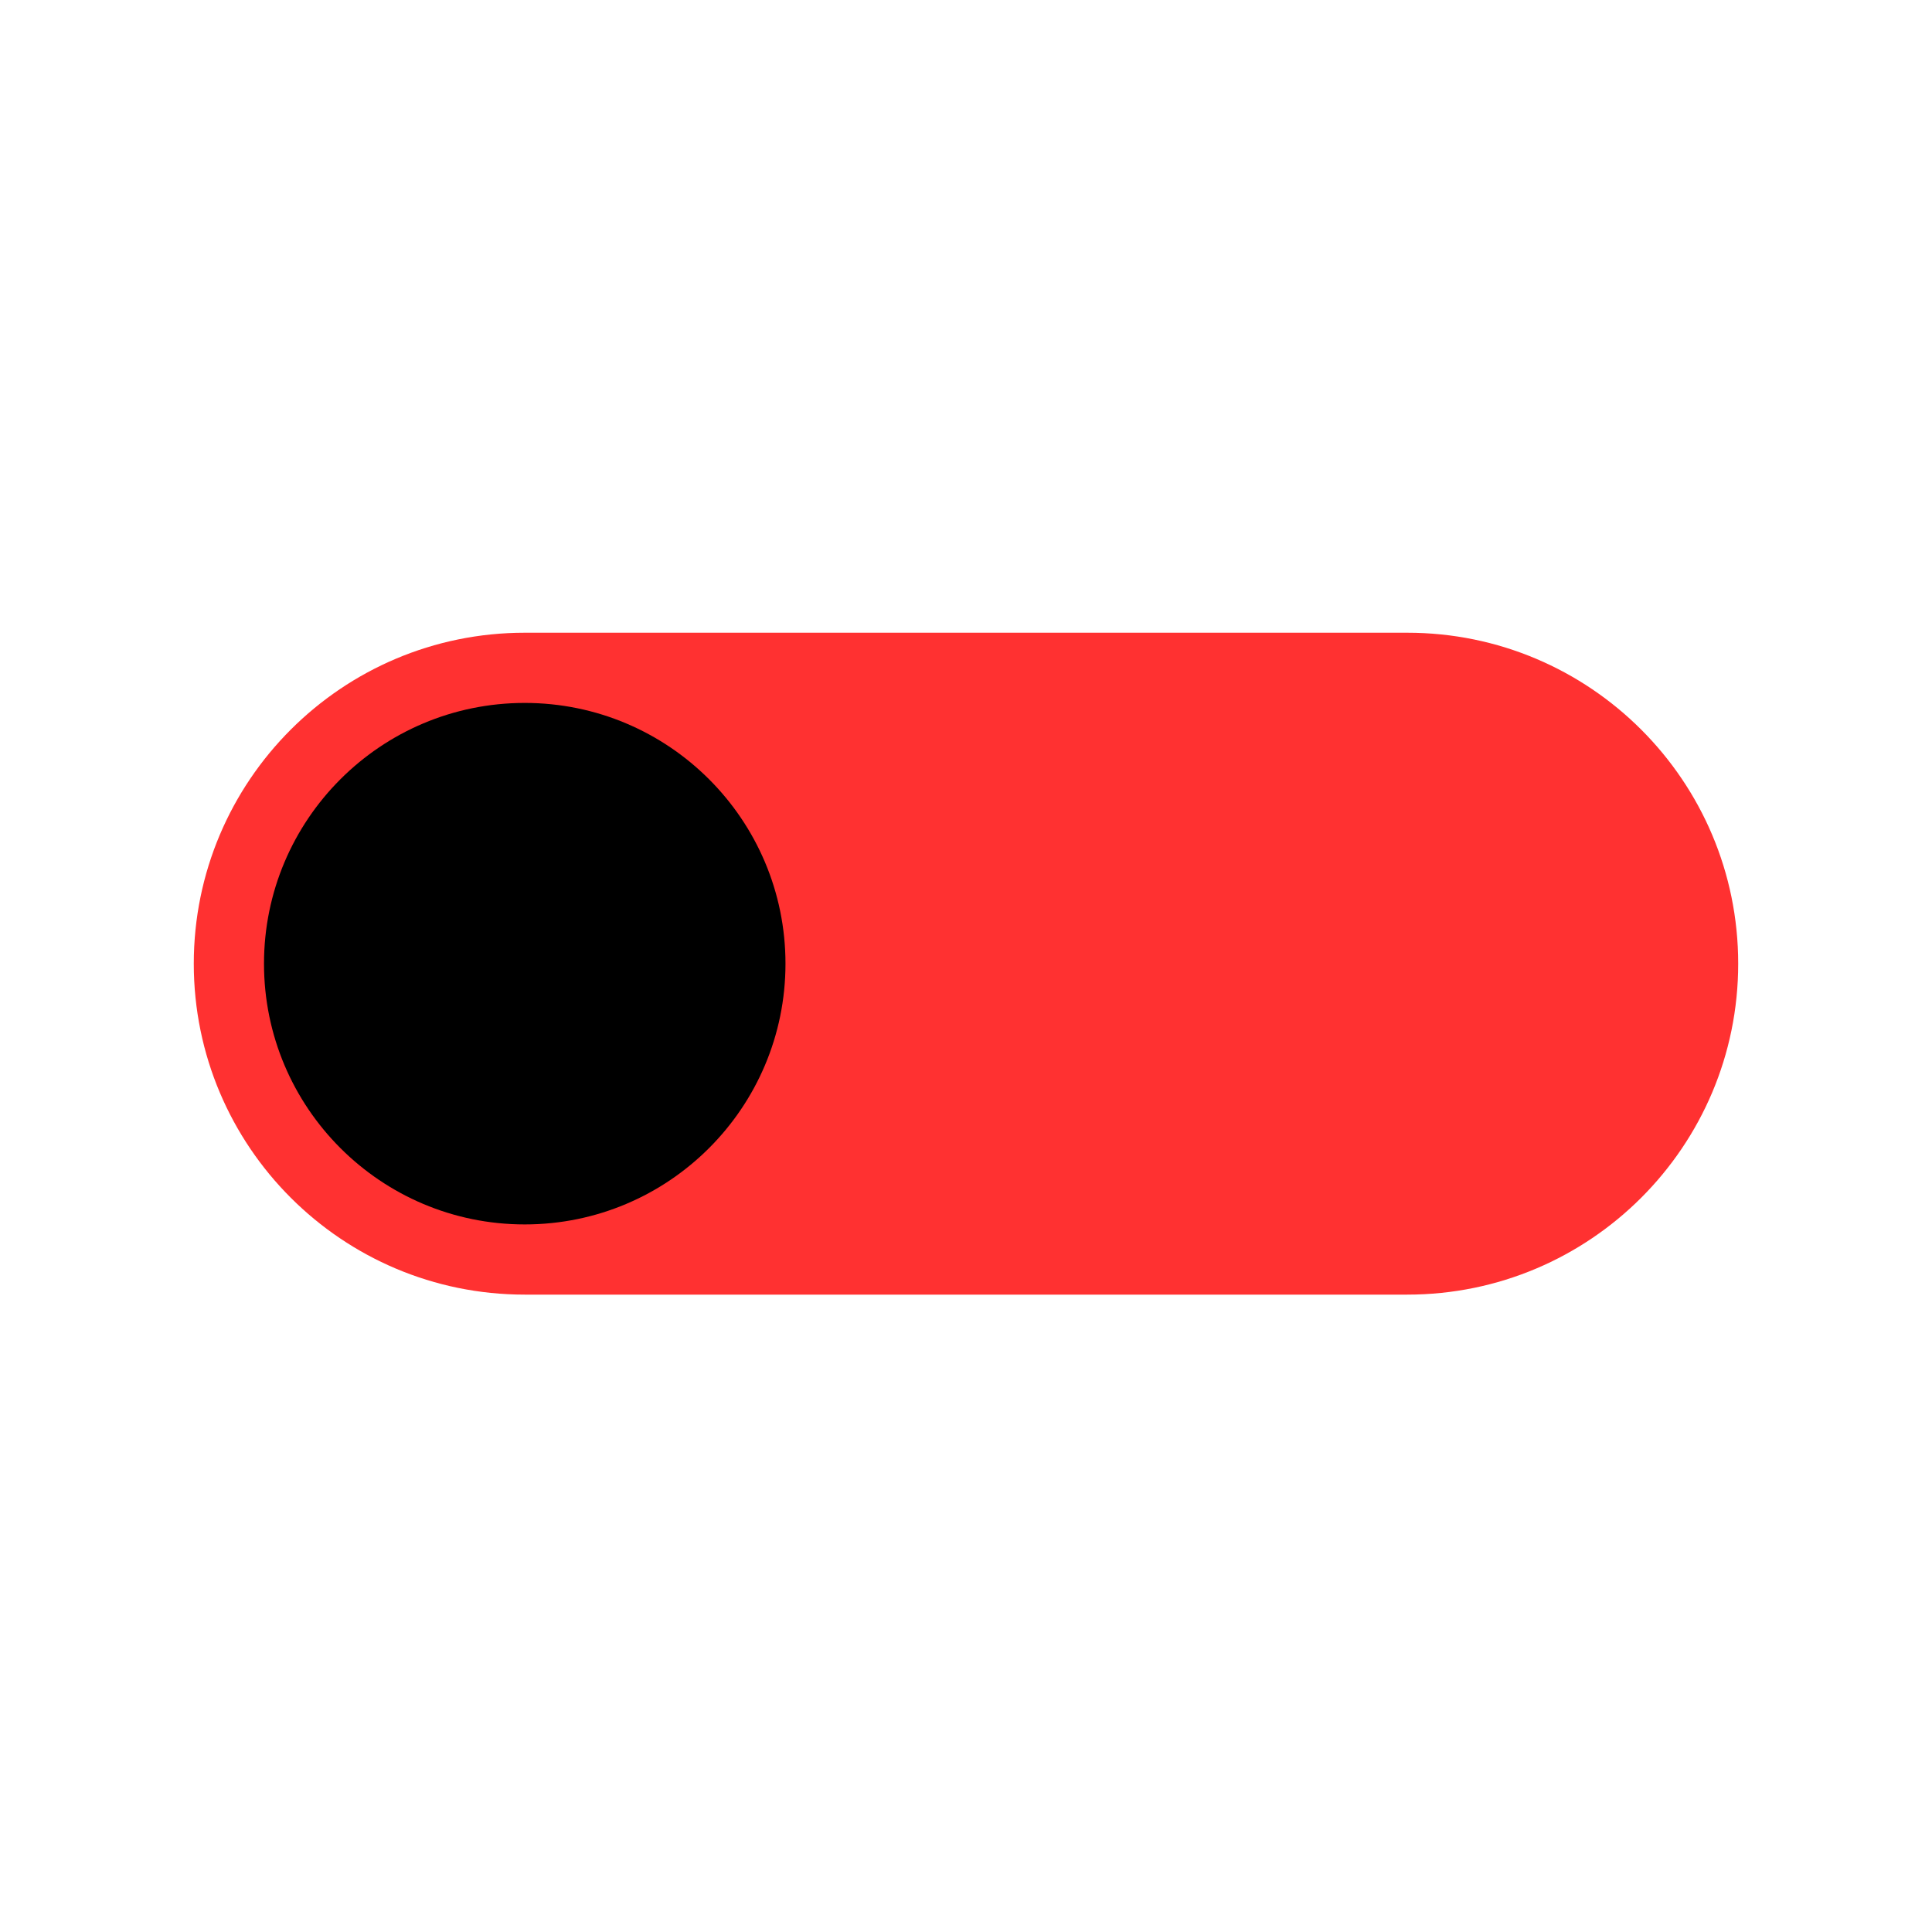 <svg xmlns="http://www.w3.org/2000/svg" xmlns:xlink="http://www.w3.org/1999/xlink" width="500" zoomAndPan="magnify" viewBox="0 0 375 375" height="500" preserveAspectRatio="xMidYMid meet" version="1.0"><defs><clipPath id="13463cc679"><path d="M 37.613 122.812 L 337.383 122.812 L 337.383 251.449 L 37.613 251.449 Z M 37.613 122.812 " clip-rule="nonzero"/></clipPath></defs><g clip-path="url(#13463cc679)"><path fill="#ff3131" d="M 273.145 251.285 L 101.852 251.285 C 66.375 251.285 37.613 222.527 37.613 187.051 C 37.613 151.574 66.375 122.812 101.852 122.812 L 273.145 122.812 C 308.621 122.812 337.383 151.574 337.383 187.051 C 337.383 222.527 308.621 251.285 273.145 251.285 " fill-opacity="1" fill-rule="nonzero"/></g><path fill="#000000" d="M 51.242 187.051 C 51.242 159.098 73.898 136.438 101.852 136.438 C 129.801 136.438 152.461 159.098 152.461 187.051 C 152.461 215 129.801 237.66 101.852 237.66 C 73.898 237.66 51.242 215 51.242 187.051 " fill-opacity="1" fill-rule="nonzero"/></svg>